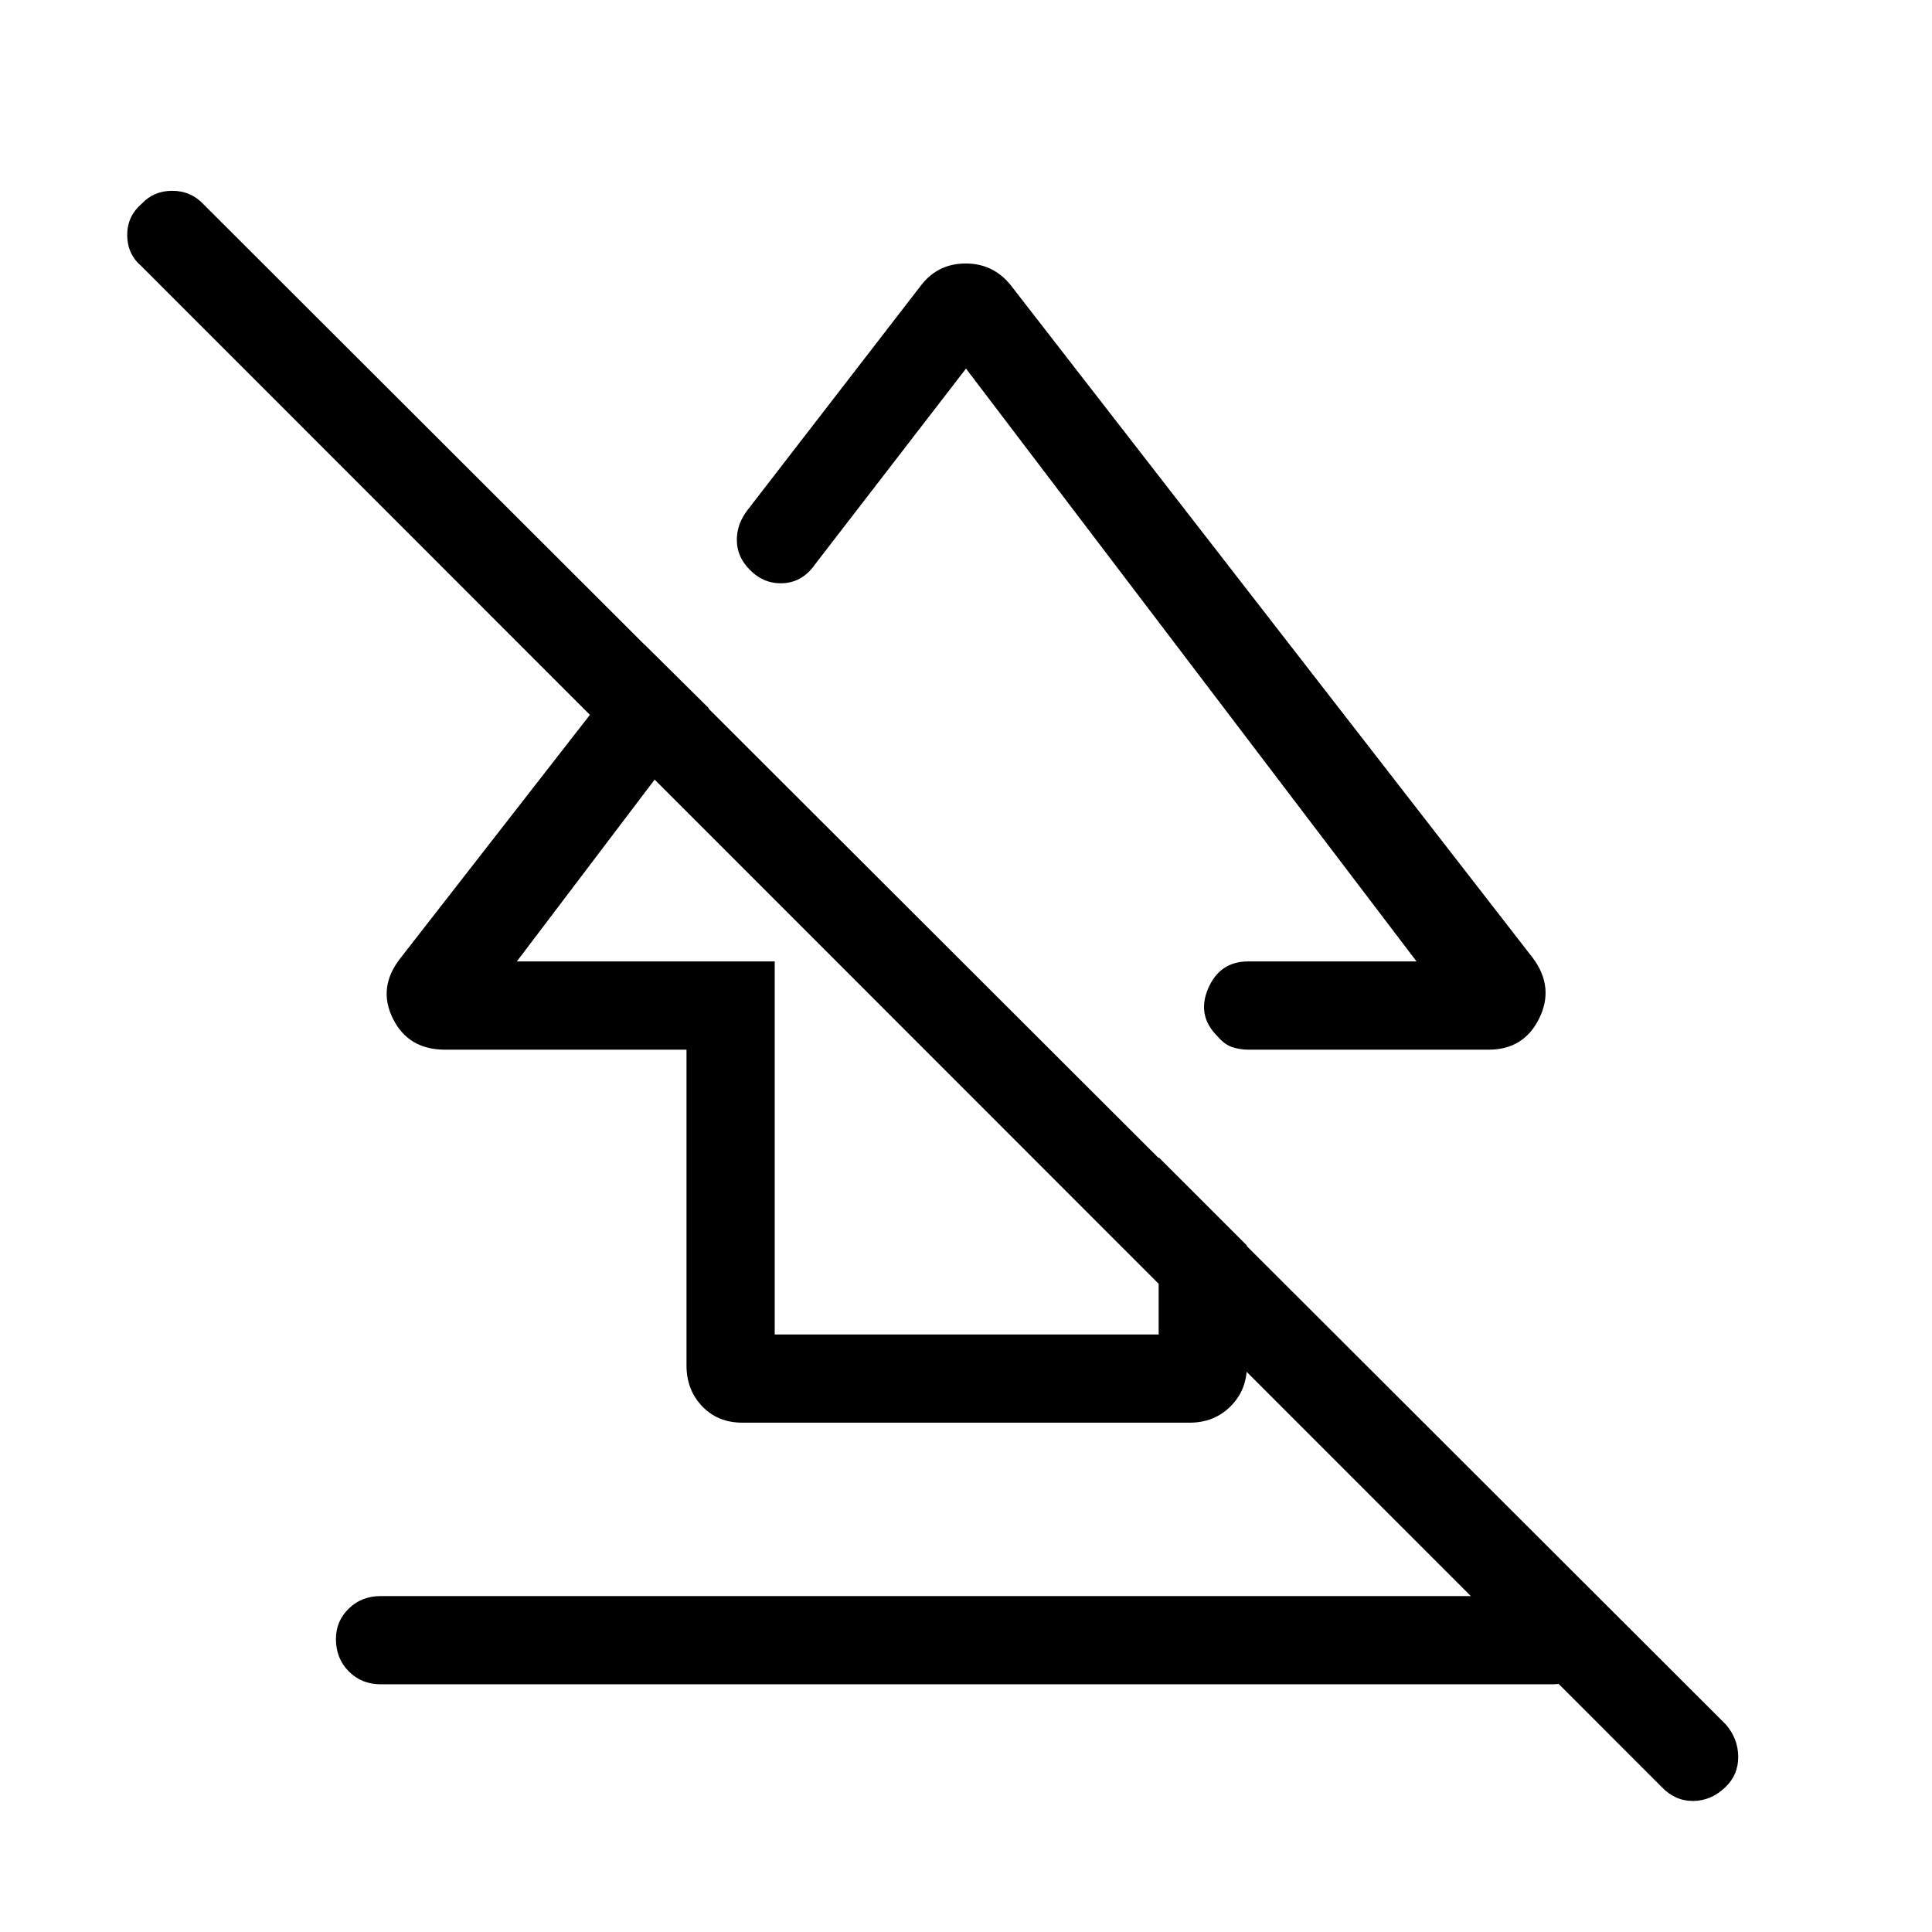 <svg xmlns="http://www.w3.org/2000/svg" height="48" viewBox="0 -960 960 960" width="48"><path d="M166.92-145.54q0-8.92 6.37-15.15t15.9-6.23H771.5q8.84 0 15.21 6.42 6.37 6.43 6.37 15.35 0 9.61-6.37 15.84t-15.21 6.23H189.19q-9.53 0-15.9-6.43-6.37-6.42-6.37-16.03Zm54.23-292.88q-18.28 0-25.94-15.48-7.67-15.49 3.75-29.99l121.35-155.8 31.88 31.58-95.38 125.84h128.15v185.35h190.77v-88.04l43.85 43.84v59.76q0 12.08-8.14 20.18t-20.29 8.1h-222.3q-12.15 0-19.94-8.14-7.79-8.14-7.79-20.28v-156.92H221.15ZM502-818.57l259.73 334.68q10.73 14.5 3.06 29.99-7.66 15.48-25.06 15.48h-119.4q-3.95 0-7.84-1.2-3.88-1.2-7.36-5.29-10.59-10.32-4.83-23.84t19.85-13.52h83.73L480-776.85l-74.92 97.16q-6.21 8.95-15.82 9.47-9.61.53-16.57-6.55-6.42-6.31-6.55-14.6-.14-8.28 5.44-15.36l86.49-112q8.31-10.34 21.8-10.34t22.13 10.5ZM825.54-72.19 70.19-827.81q-6.88-5.87-6.98-15.24-.09-9.37 7.04-15.56 6.05-6.58 15.3-6.58 9.26 0 15.45 6.58l756.42 755.34q6.2 7.06 6.29 16.07.1 9.01-6.34 15.2-7.13 6.88-16.17 6.88-9.03 0-15.66-7.07ZM479.5-570.58Zm-34.15 117.93Z"/></svg>